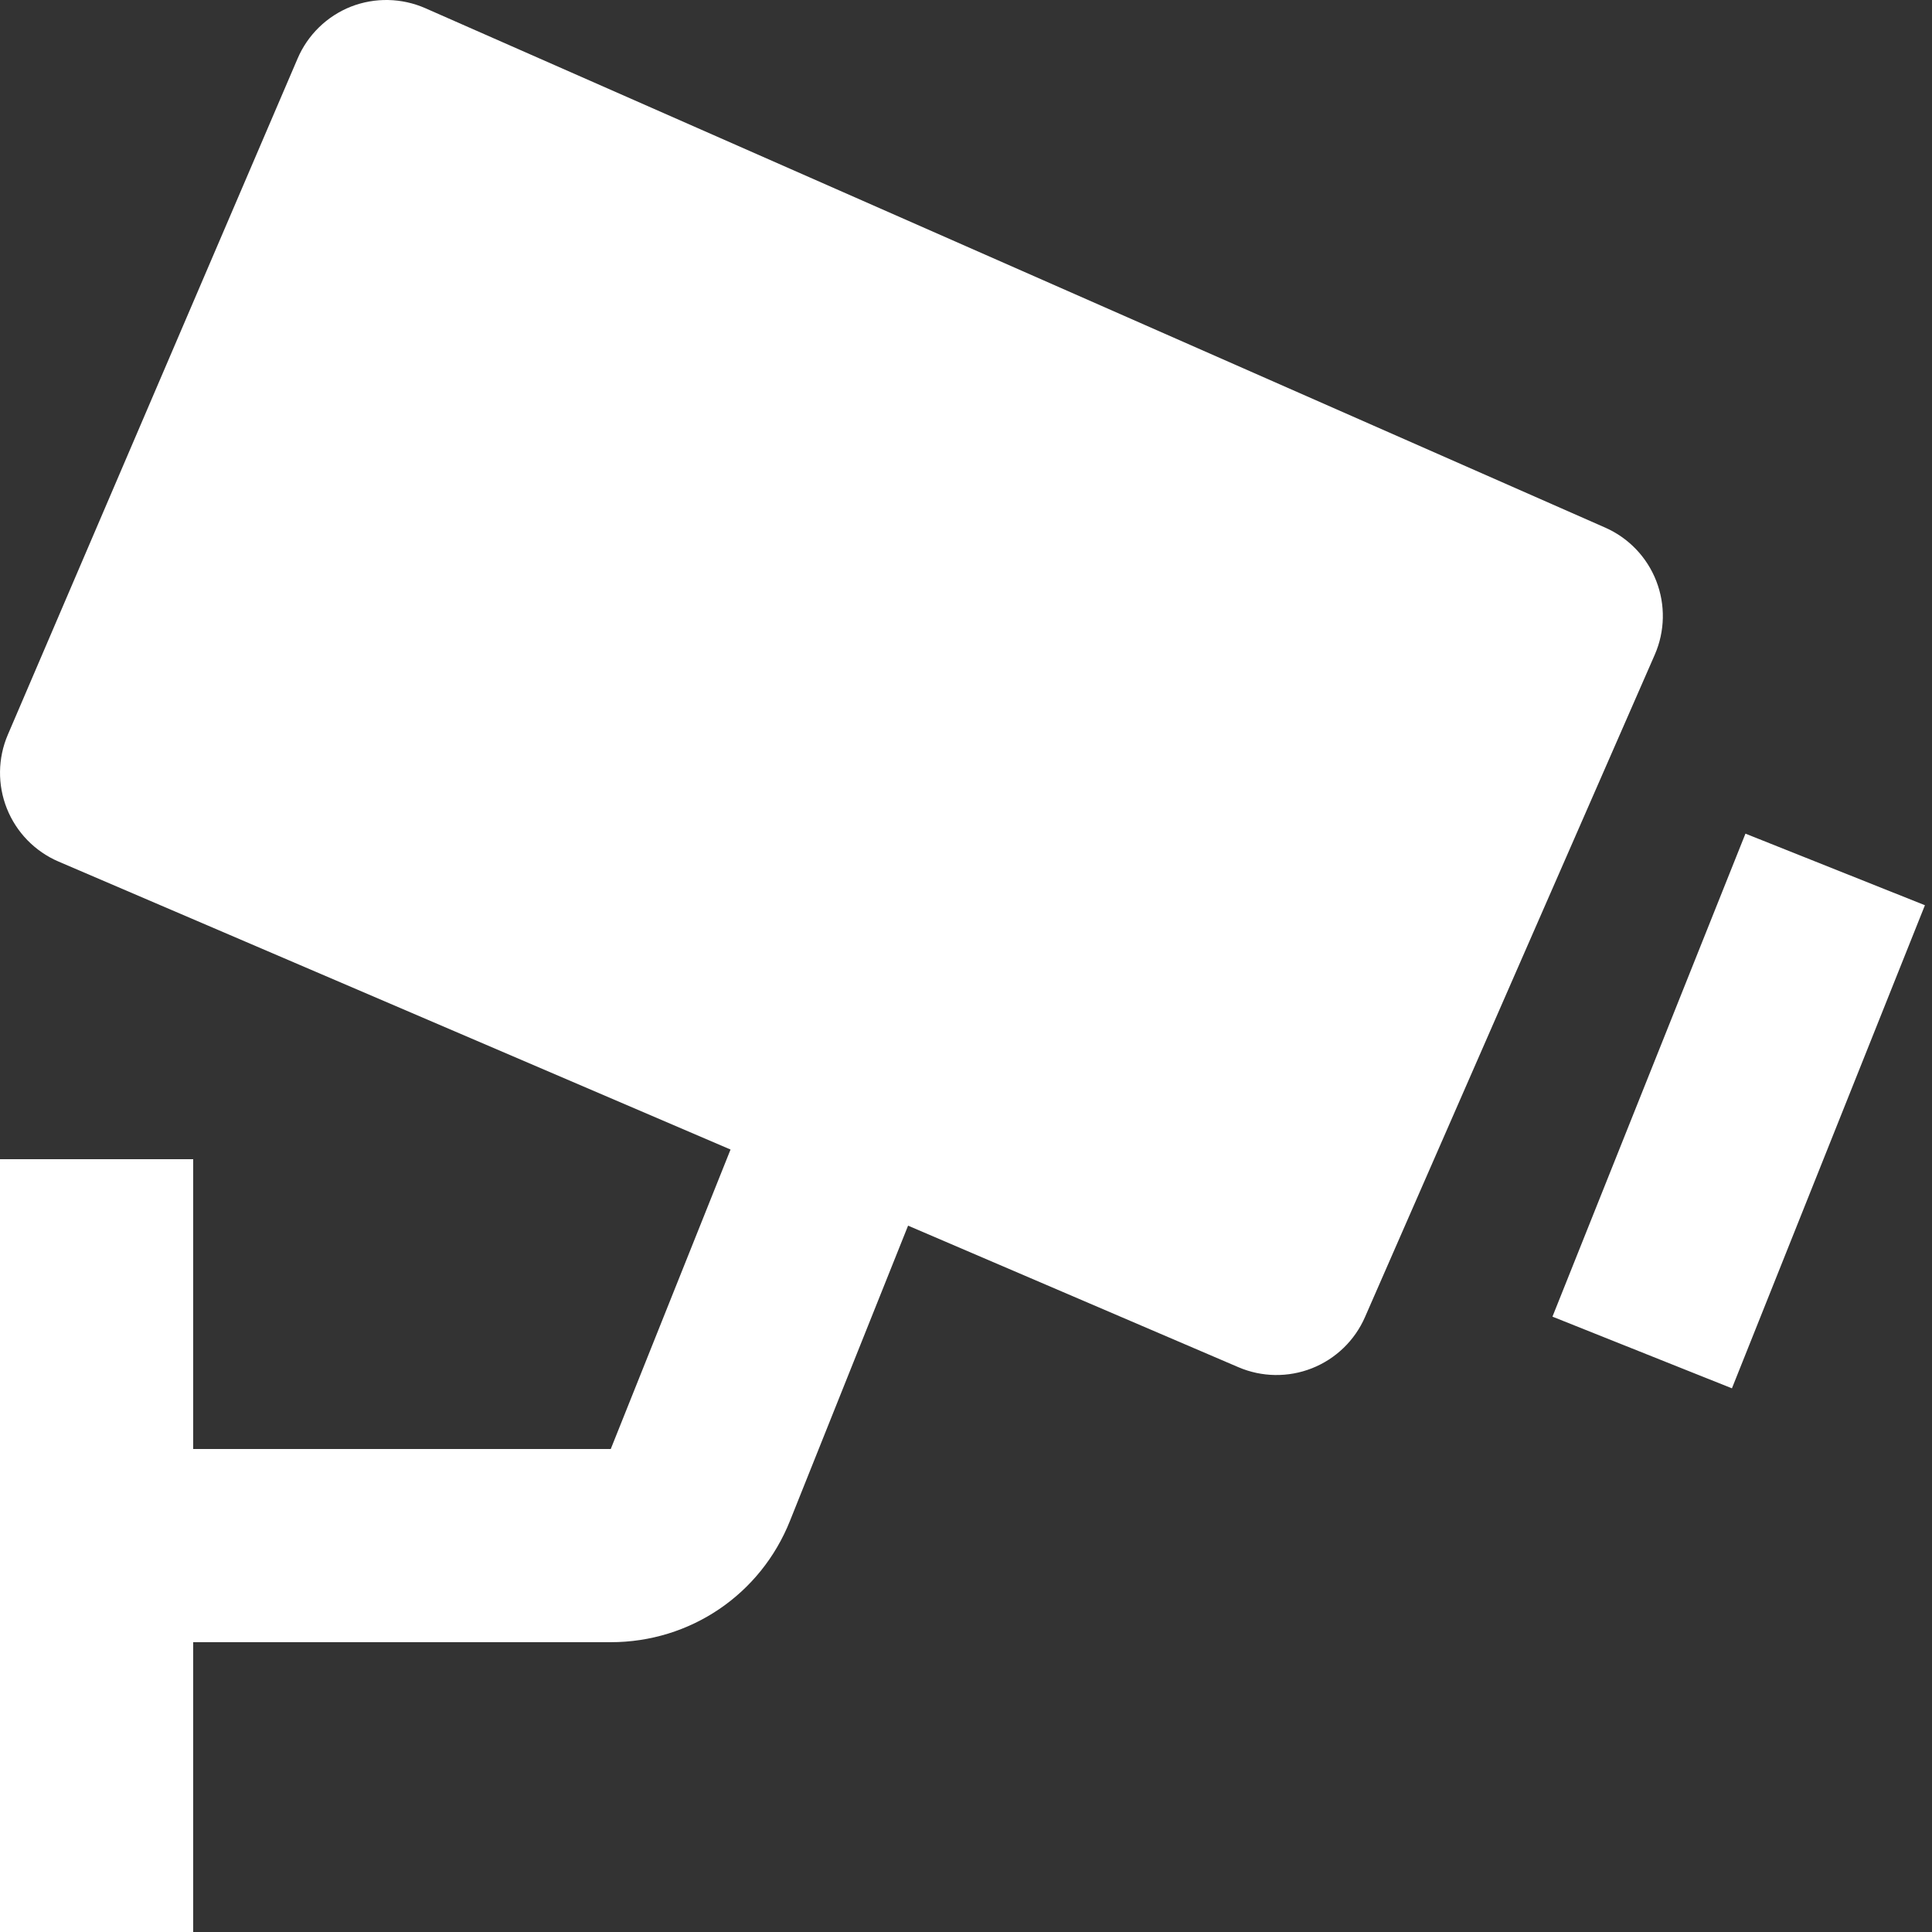 <svg width="270" height="270" viewBox="0 0 270 270" fill="none" xmlns="http://www.w3.org/2000/svg">
<rect x="0" y="0" width="270" height="270" fill="#333333" stroke="none"/>
<path d="M224.329 73.734L59.437 1.144C56.138 -0.303 52.399 -0.38 49.042 0.928C47.384 1.585 45.871 2.564 44.592 3.808C43.313 5.052 42.293 6.537 41.591 8.178L1.093 102.679C-0.317 105.969 -0.362 109.685 0.967 113.009C2.296 116.333 4.891 118.994 8.18 120.405L102.094 160.649L85.355 202.499H26.998V161.999H0V270H26.998V229.499H85.355C96.465 229.499 106.306 222.83 110.41 212.516L126.905 171.287L173.059 191.064C176.334 192.472 180.034 192.527 183.349 191.217C186.665 189.907 189.328 187.338 190.756 184.071L231.254 91.501C232.687 88.226 232.762 84.516 231.464 81.186C230.166 77.855 227.6 75.175 224.329 73.734ZM242.04 194.021L216.958 184.004L243.93 116.503L269.011 126.507L242.04 194.021Z" fill="white"/>
</svg>
